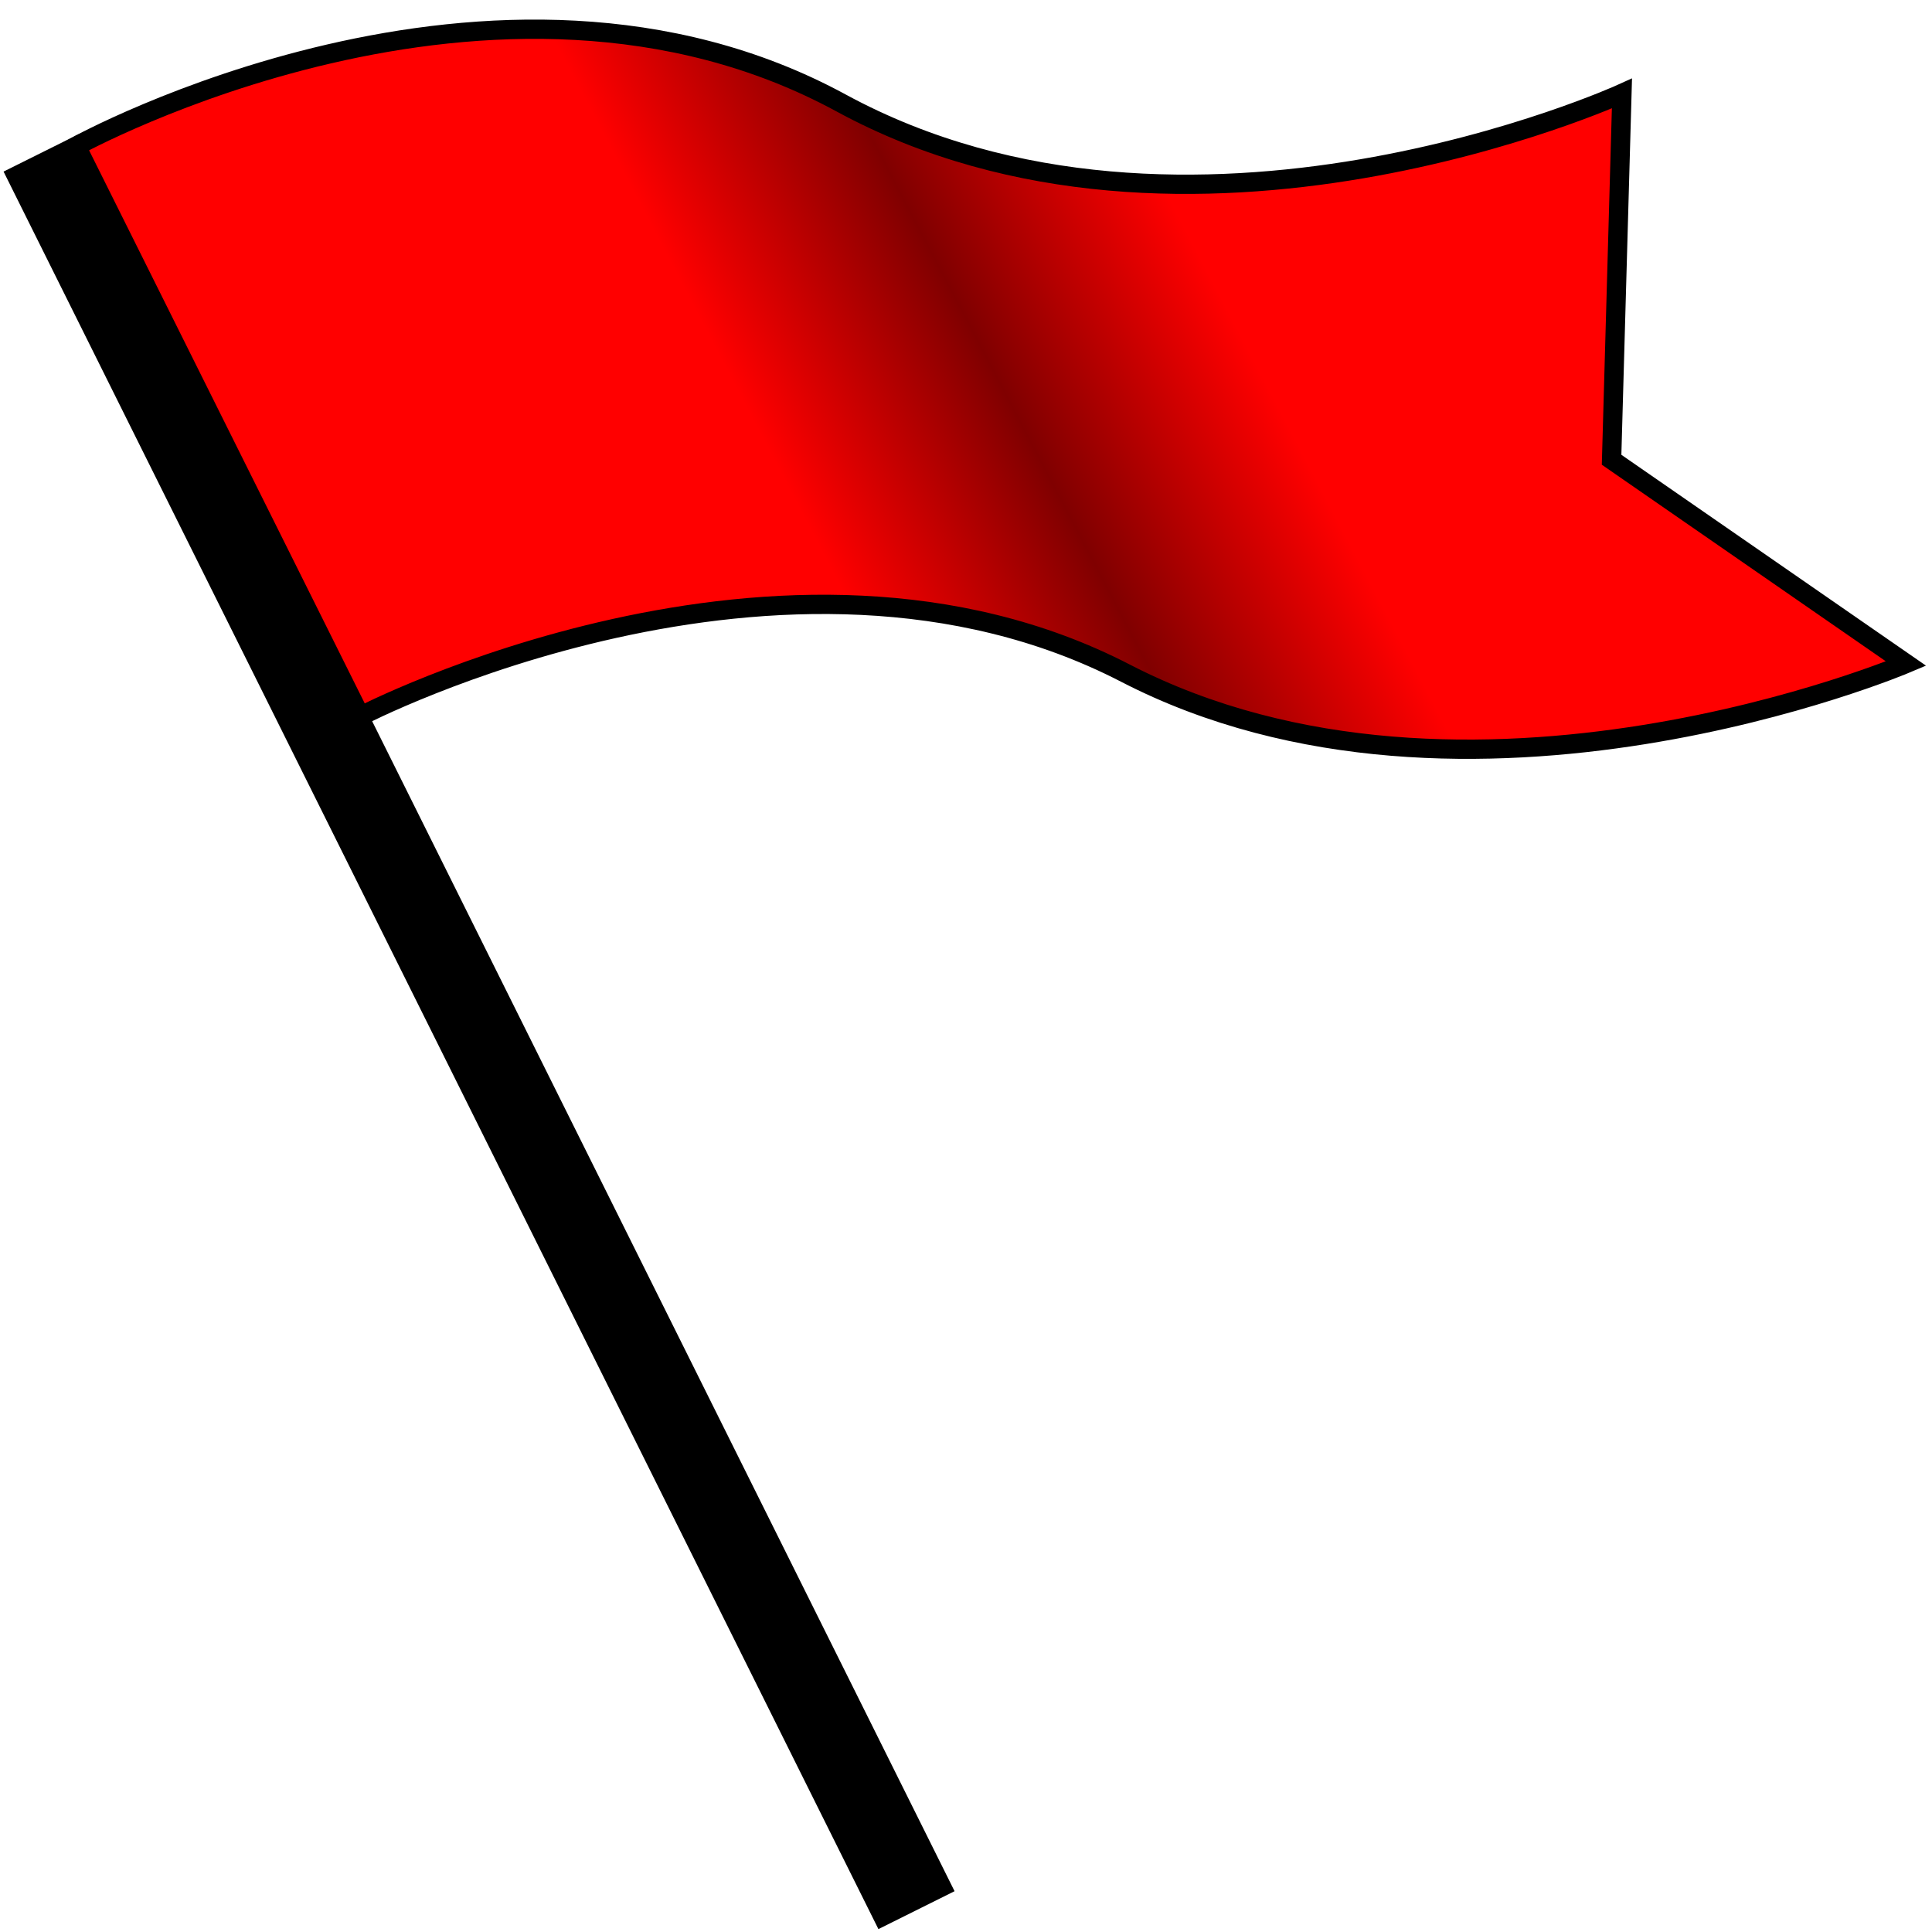 <?xml version="1.0" encoding="UTF-8" standalone="no"?>
<!-- Created with Inkscape (http://www.inkscape.org/) -->

<svg
   width="512"
   height="512"
   viewBox="0 0 512 512"
   version="1.1"
   id="svg1"
   inkscape:version="1.3.2 (091e20ef0f, 2023-11-25, custom)"
   sodipodi:docname="icon.svg"
   xmlns:inkscape="http://www.inkscape.org/namespaces/inkscape"
   xmlns:sodipodi="http://sodipodi.sourceforge.net/DTD/sodipodi-0.dtd"
   xmlns:xlink="http://www.w3.org/1999/xlink"
   xmlns="http://www.w3.org/2000/svg"
   xmlns:svg="http://www.w3.org/2000/svg">
  <sodipodi:namedview
     id="namedview1"
     pagecolor="#505050"
     bordercolor="#eeeeee"
     borderopacity="1"
     inkscape:showpageshadow="0"
     inkscape:pageopacity="0"
     inkscape:pagecheckerboard="0"
     inkscape:deskcolor="#d1d1d1"
     inkscape:document-units="px"
     inkscape:zoom="0.47949219"
     inkscape:cx="132.43177"
     inkscape:cy="-2.0855397"
     inkscape:window-width="1536"
     inkscape:window-height="792"
     inkscape:window-x="0"
     inkscape:window-y="0"
     inkscape:window-maximized="1"
     inkscape:current-layer="layer1" />
  <defs
     id="defs1">
    <linearGradient
       id="linearGradient1"
       inkscape:collect="always">
      <stop
         style="stop-color:#ff0000;stop-opacity:1;"
         offset="0"
         id="stop1" />
      <stop
         style="stop-color:#800000;stop-opacity:1"
         offset="0.5"
         id="stop3" />
      <stop
         style="stop-color:#ff0000;stop-opacity:1"
         offset="1"
         id="stop2" />
    </linearGradient>
    <linearGradient
       inkscape:collect="always"
       xlink:href="#linearGradient1"
       id="linearGradient2"
       x1="234.424"
       y1="149.362"
       x2="326.208"
       y2="124.623"
       gradientUnits="userSpaceOnUse"
       gradientTransform="matrix(1.283,-0.286,0.286,1.283,-140.107,-6.001)" />
  </defs>
  <g
     inkscape:label="Layer 1"
     inkscape:groupmode="layer"
     id="layer1">
    <rect
       style="fill:#000000;stroke:#000000;stroke-width:5.11;stroke-linejoin:miter;stroke-dasharray:none"
       id="rect1"
       width="17.433"
       height="515.167"
       x="-16.864"
       y="43.681"
       transform="rotate(-26.463)" />
    <path
       style="fill:url(#linearGradient2);fill-opacity:1;stroke:#000000;stroke-width:5.11;stroke-linecap:square;stroke-linejoin:miter;stroke-dasharray:none"
       d="m 20.207,38.735 c 0,0 110.921,-61.331 202.711,-11.439 91.79,49.892 206.911,-2.516 206.911,-2.516 l -2.742,97.058 78.043,54.02 c 0,0 -116.299,49.343 -206.911,2.516 C 207.607,131.548 95.507,189.814 95.507,189.814 Z"
       id="path1"
       sodipodi:nodetypes="czccczcc" />
  </g>
</svg>
